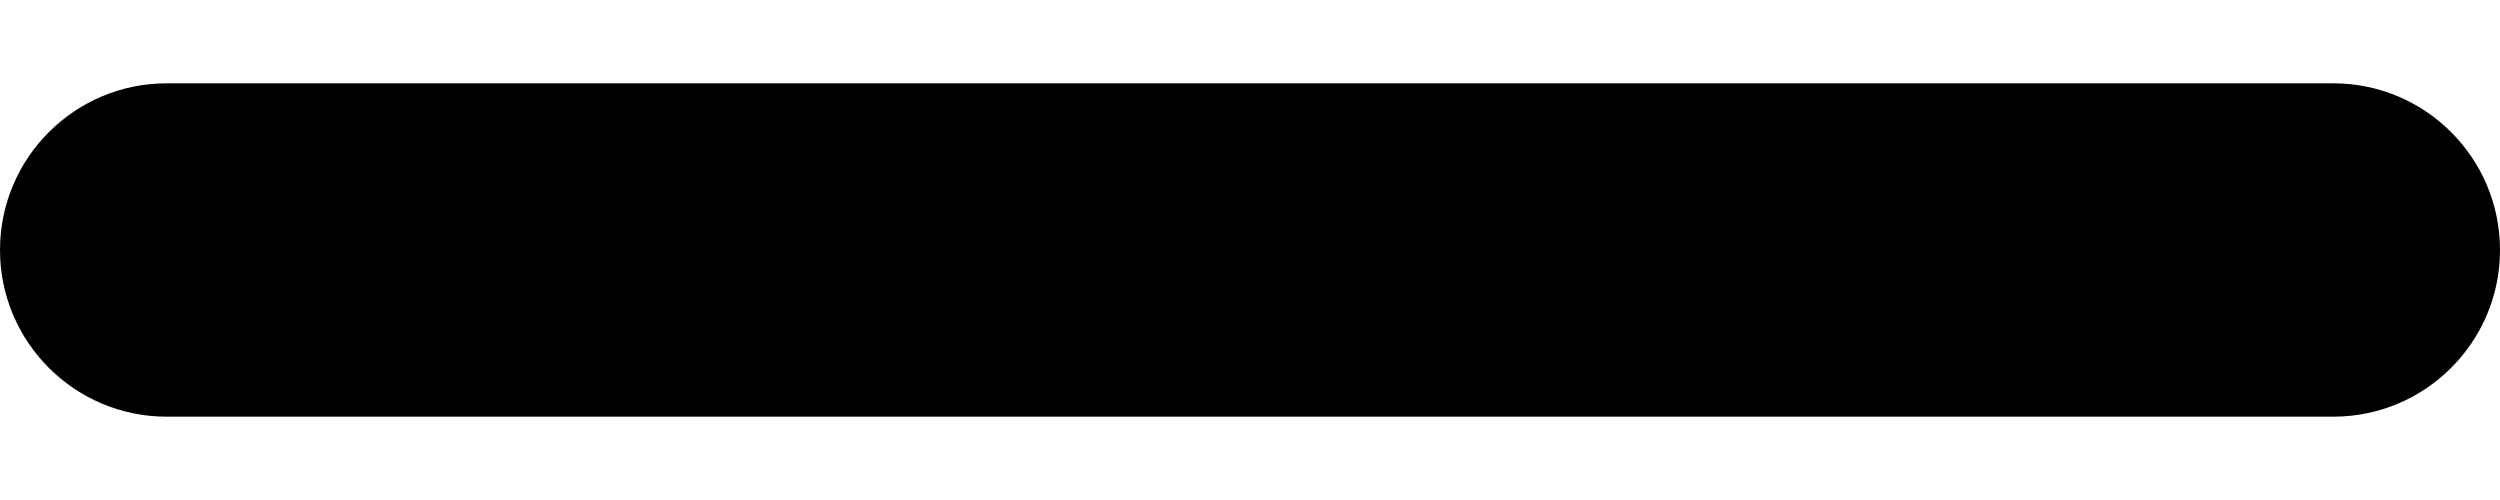 <svg width="15" height="3" viewBox="0 0 15 3"  xmlns="http://www.w3.org/2000/svg">
<path fill-rule="evenodd" clip-rule="evenodd" d="M15 1.5C15 2.052 14.552 2.5 14 2.5L1 2.5C0.448 2.5 -6.78525e-08 2.052 -4.37114e-08 1.5C-1.95703e-08 0.948 0.448 0.5 1 0.5L14 0.5C14.552 0.5 15 0.948 15 1.5Z" />
</svg>

